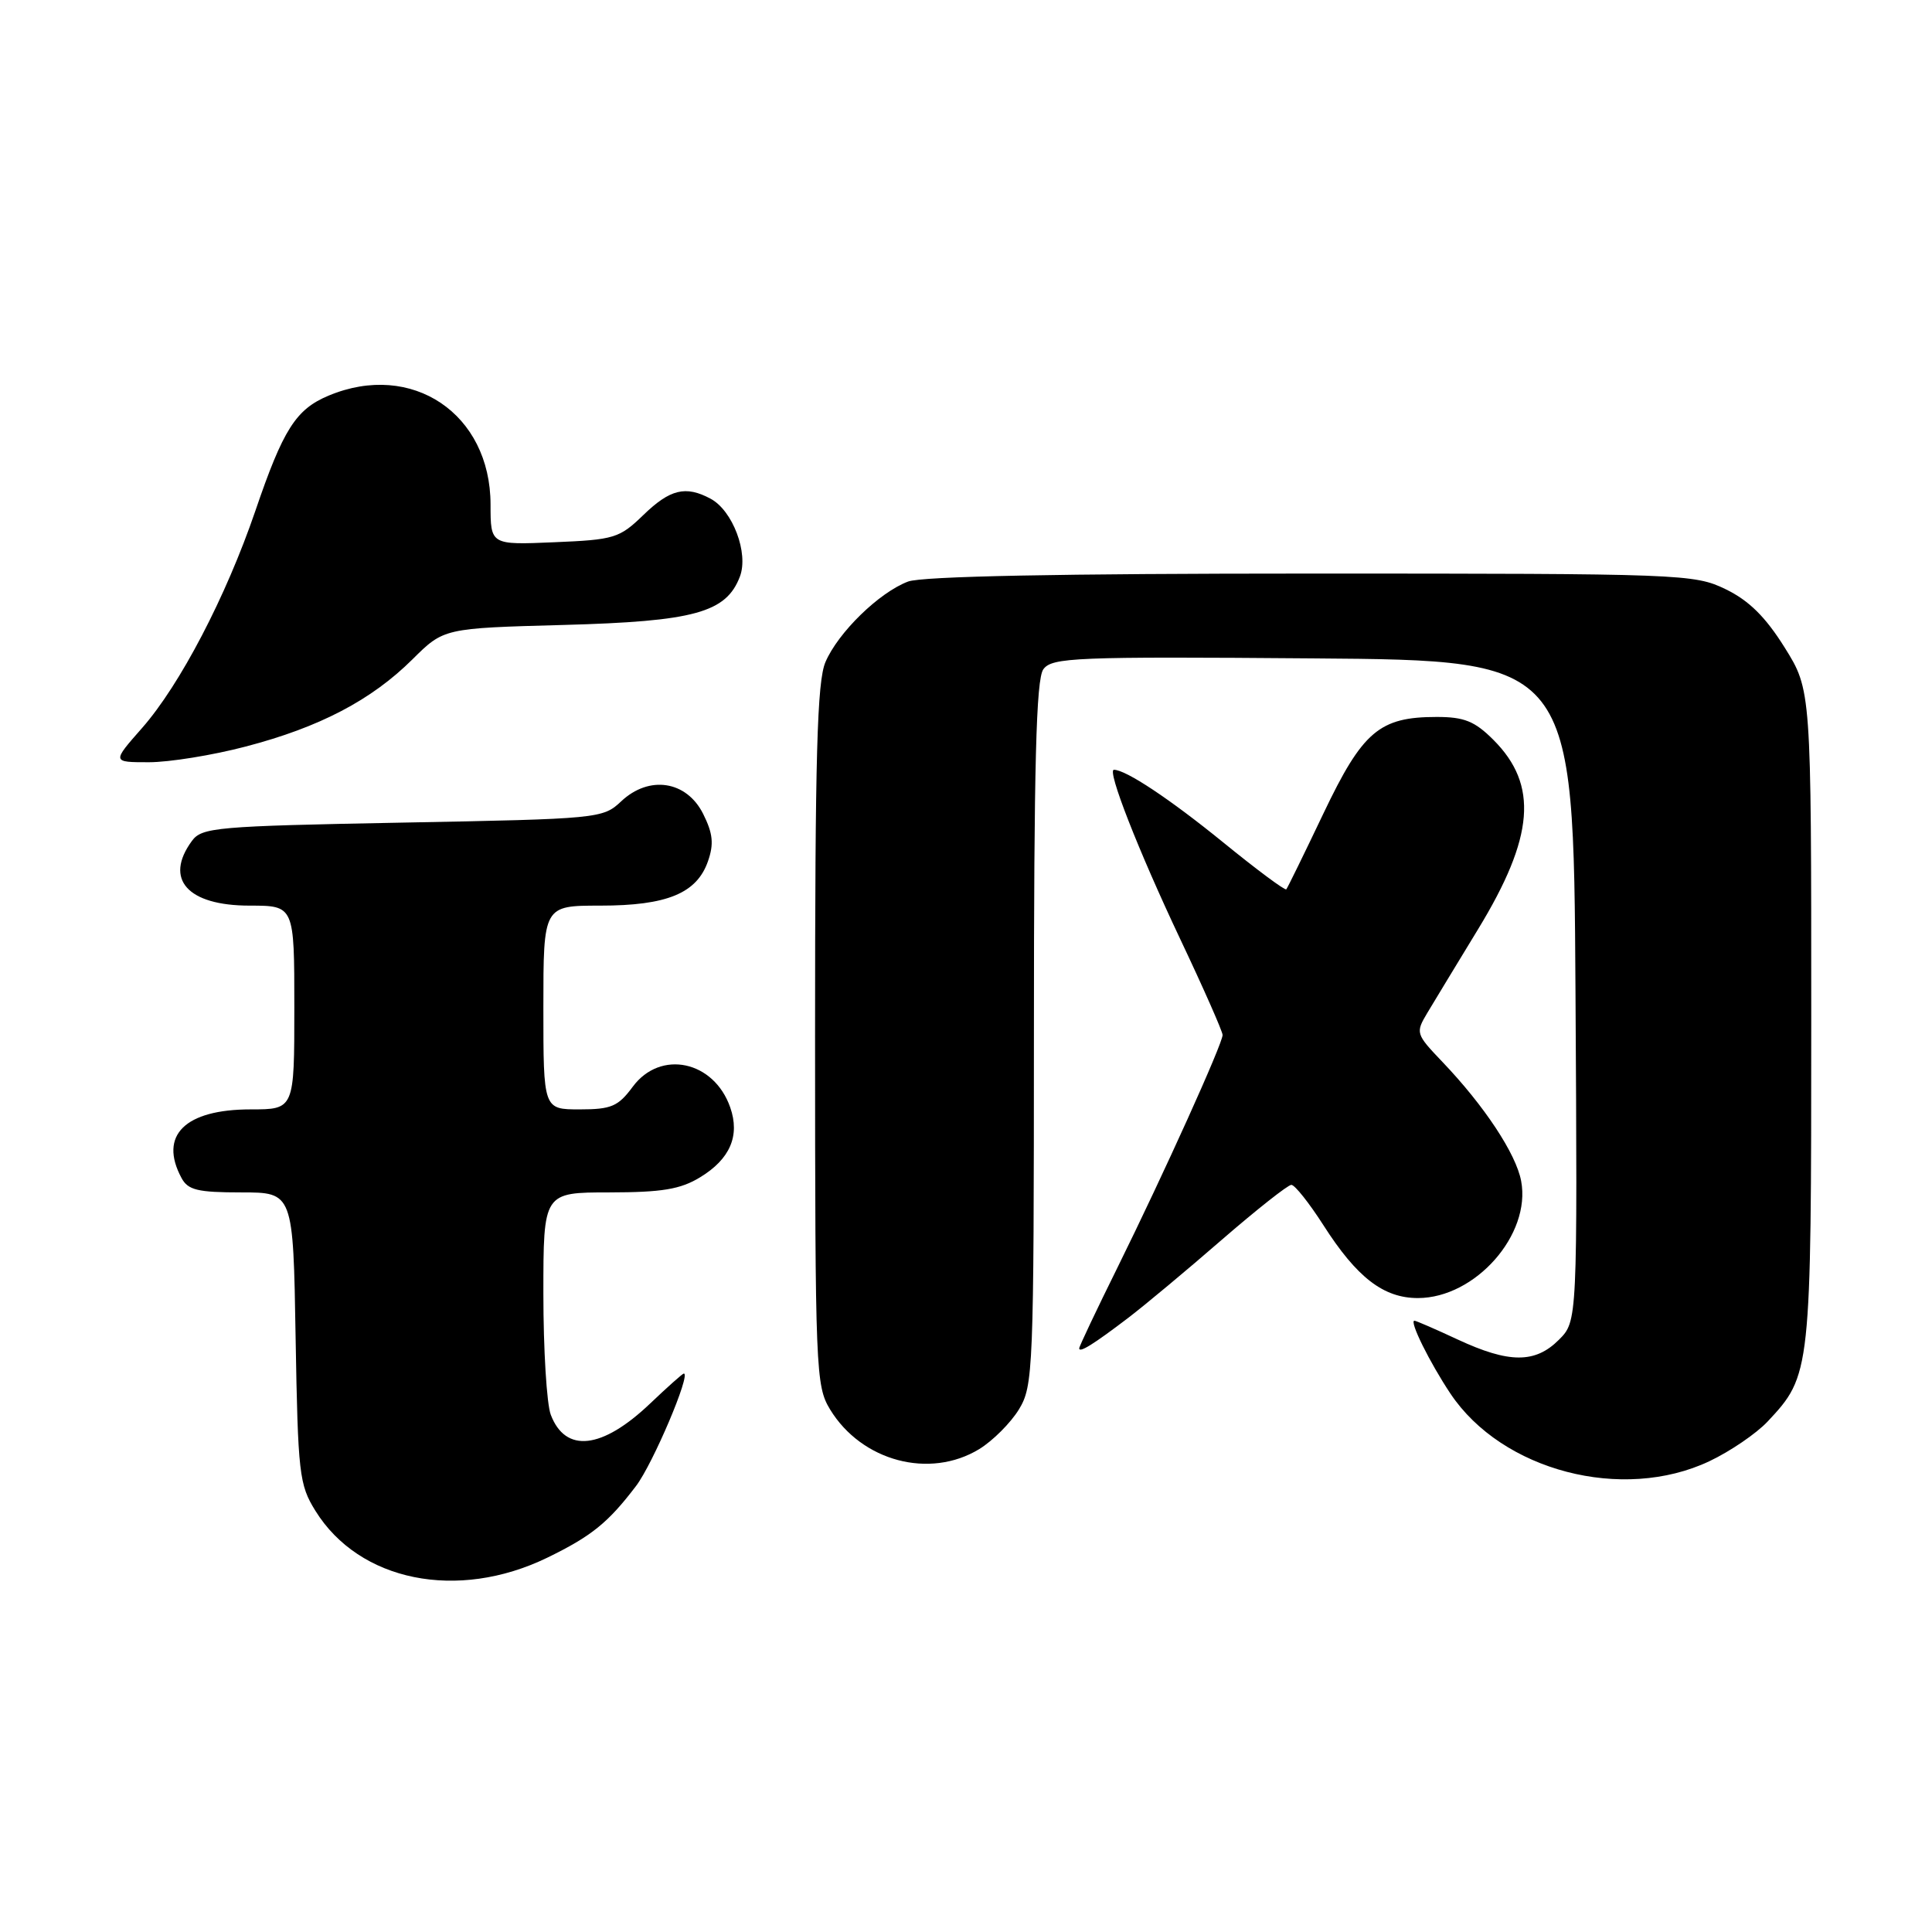 <?xml version="1.0" encoding="UTF-8" standalone="no"?>
<!DOCTYPE svg PUBLIC "-//W3C//DTD SVG 1.1//EN" "http://www.w3.org/Graphics/SVG/1.1/DTD/svg11.dtd" >
<svg xmlns="http://www.w3.org/2000/svg" xmlns:xlink="http://www.w3.org/1999/xlink" version="1.1" viewBox="0 0 256 256">
 <g >
 <path fill="currentColor"
d=" M 72.50 206.41 C 78.38 203.55 80.58 201.77 84.28 196.90 C 86.52 193.95 91.59 182.00 90.61 182.00 C 90.45 182.00 88.44 183.79 86.13 185.99 C 79.77 192.04 74.93 192.58 72.98 187.46 C 72.44 186.04 72.00 178.82 72.00 171.43 C 72.00 158.00 72.00 158.00 80.75 158.00 C 87.74 157.99 90.16 157.59 92.78 155.99 C 96.74 153.58 98.07 150.49 96.76 146.74 C 94.60 140.54 87.51 139.04 83.84 144.00 C 81.91 146.61 81.00 147.00 76.81 147.00 C 72.00 147.00 72.00 147.00 72.00 133.50 C 72.00 120.00 72.00 120.00 79.55 120.00 C 88.38 120.00 92.33 118.37 93.81 114.12 C 94.61 111.83 94.47 110.44 93.17 107.84 C 90.97 103.45 86.02 102.69 82.31 106.18 C 79.89 108.46 79.36 108.51 53.34 109.00 C 28.57 109.47 26.74 109.63 25.42 111.44 C 21.72 116.50 24.85 120.00 33.07 120.00 C 39.00 120.00 39.00 120.00 39.00 133.50 C 39.00 147.00 39.00 147.00 33.22 147.00 C 24.51 147.00 21.02 150.44 24.04 156.07 C 24.90 157.69 26.17 158.00 31.96 158.00 C 38.85 158.00 38.85 158.00 39.17 177.25 C 39.48 195.30 39.64 196.73 41.80 200.20 C 47.61 209.55 60.61 212.17 72.50 206.41 Z  M 226.50 193.62 C 229.25 192.32 232.71 189.96 234.20 188.38 C 239.97 182.22 240.00 181.95 240.00 134.75 C 240.00 91.44 240.00 91.44 236.47 85.79 C 233.93 81.73 231.74 79.57 228.65 78.07 C 224.49 76.06 222.93 76.00 173.75 76.00 C 140.49 76.00 122.16 76.36 120.32 77.06 C 116.50 78.50 111.06 83.80 109.38 87.72 C 108.27 90.30 108.00 100.07 108.00 137.22 C 108.01 181.64 108.09 183.63 109.99 186.76 C 114.18 193.63 123.18 196.02 129.76 192.01 C 131.55 190.91 133.91 188.55 135.01 186.76 C 136.91 183.63 136.99 181.64 137.00 136.94 C 137.00 101.28 137.29 89.98 138.25 88.68 C 139.39 87.12 142.45 86.99 174.00 87.24 C 208.50 87.50 208.50 87.50 208.76 131.28 C 209.02 175.07 209.02 175.07 206.56 177.53 C 203.42 180.67 199.96 180.66 193.15 177.49 C 190.21 176.12 187.63 175.00 187.42 175.00 C 186.70 175.00 189.43 180.52 192.19 184.66 C 199.03 194.90 214.99 199.06 226.50 193.62 Z  M 149.50 174.62 C 151.70 172.94 157.28 168.29 161.89 164.28 C 166.51 160.28 170.66 157.00 171.11 157.00 C 171.57 157.00 173.47 159.40 175.35 162.33 C 179.79 169.28 183.32 172.00 187.88 172.00 C 195.49 171.99 202.90 163.59 201.56 156.49 C 200.89 152.89 196.67 146.51 191.13 140.71 C 187.59 137.00 187.55 136.86 189.13 134.21 C 190.02 132.72 193.05 127.73 195.85 123.13 C 203.31 110.89 203.86 104.02 197.89 98.04 C 195.41 95.56 194.02 95.00 190.37 95.00 C 182.78 95.00 180.56 96.89 175.37 107.77 C 172.82 113.12 170.60 117.66 170.44 117.84 C 170.28 118.03 166.51 115.23 162.08 111.62 C 155.02 105.88 149.19 102.00 147.60 102.00 C 146.65 102.00 150.80 112.62 156.37 124.40 C 159.47 130.94 162.00 136.68 162.00 137.14 C 162.00 138.30 154.21 155.53 148.07 167.96 C 145.28 173.60 143.00 178.41 143.00 178.66 C 143.00 179.31 144.89 178.13 149.50 174.62 Z  M 32.56 98.92 C 42.33 96.37 49.20 92.78 54.65 87.37 C 58.81 83.24 58.81 83.24 74.65 82.81 C 92.00 82.34 96.22 81.18 98.04 76.40 C 99.22 73.30 97.09 67.65 94.15 66.08 C 90.85 64.31 88.78 64.82 85.24 68.25 C 82.08 71.31 81.40 71.52 73.44 71.85 C 65.00 72.21 65.00 72.21 65.00 66.85 C 64.99 54.81 54.58 47.81 43.55 52.42 C 39.21 54.23 37.52 56.88 33.83 67.71 C 29.94 79.08 23.85 90.75 18.82 96.47 C 14.83 101.00 14.83 101.00 19.73 101.00 C 22.42 101.00 28.20 100.07 32.56 98.92 Z "/>
</g>
</svg>